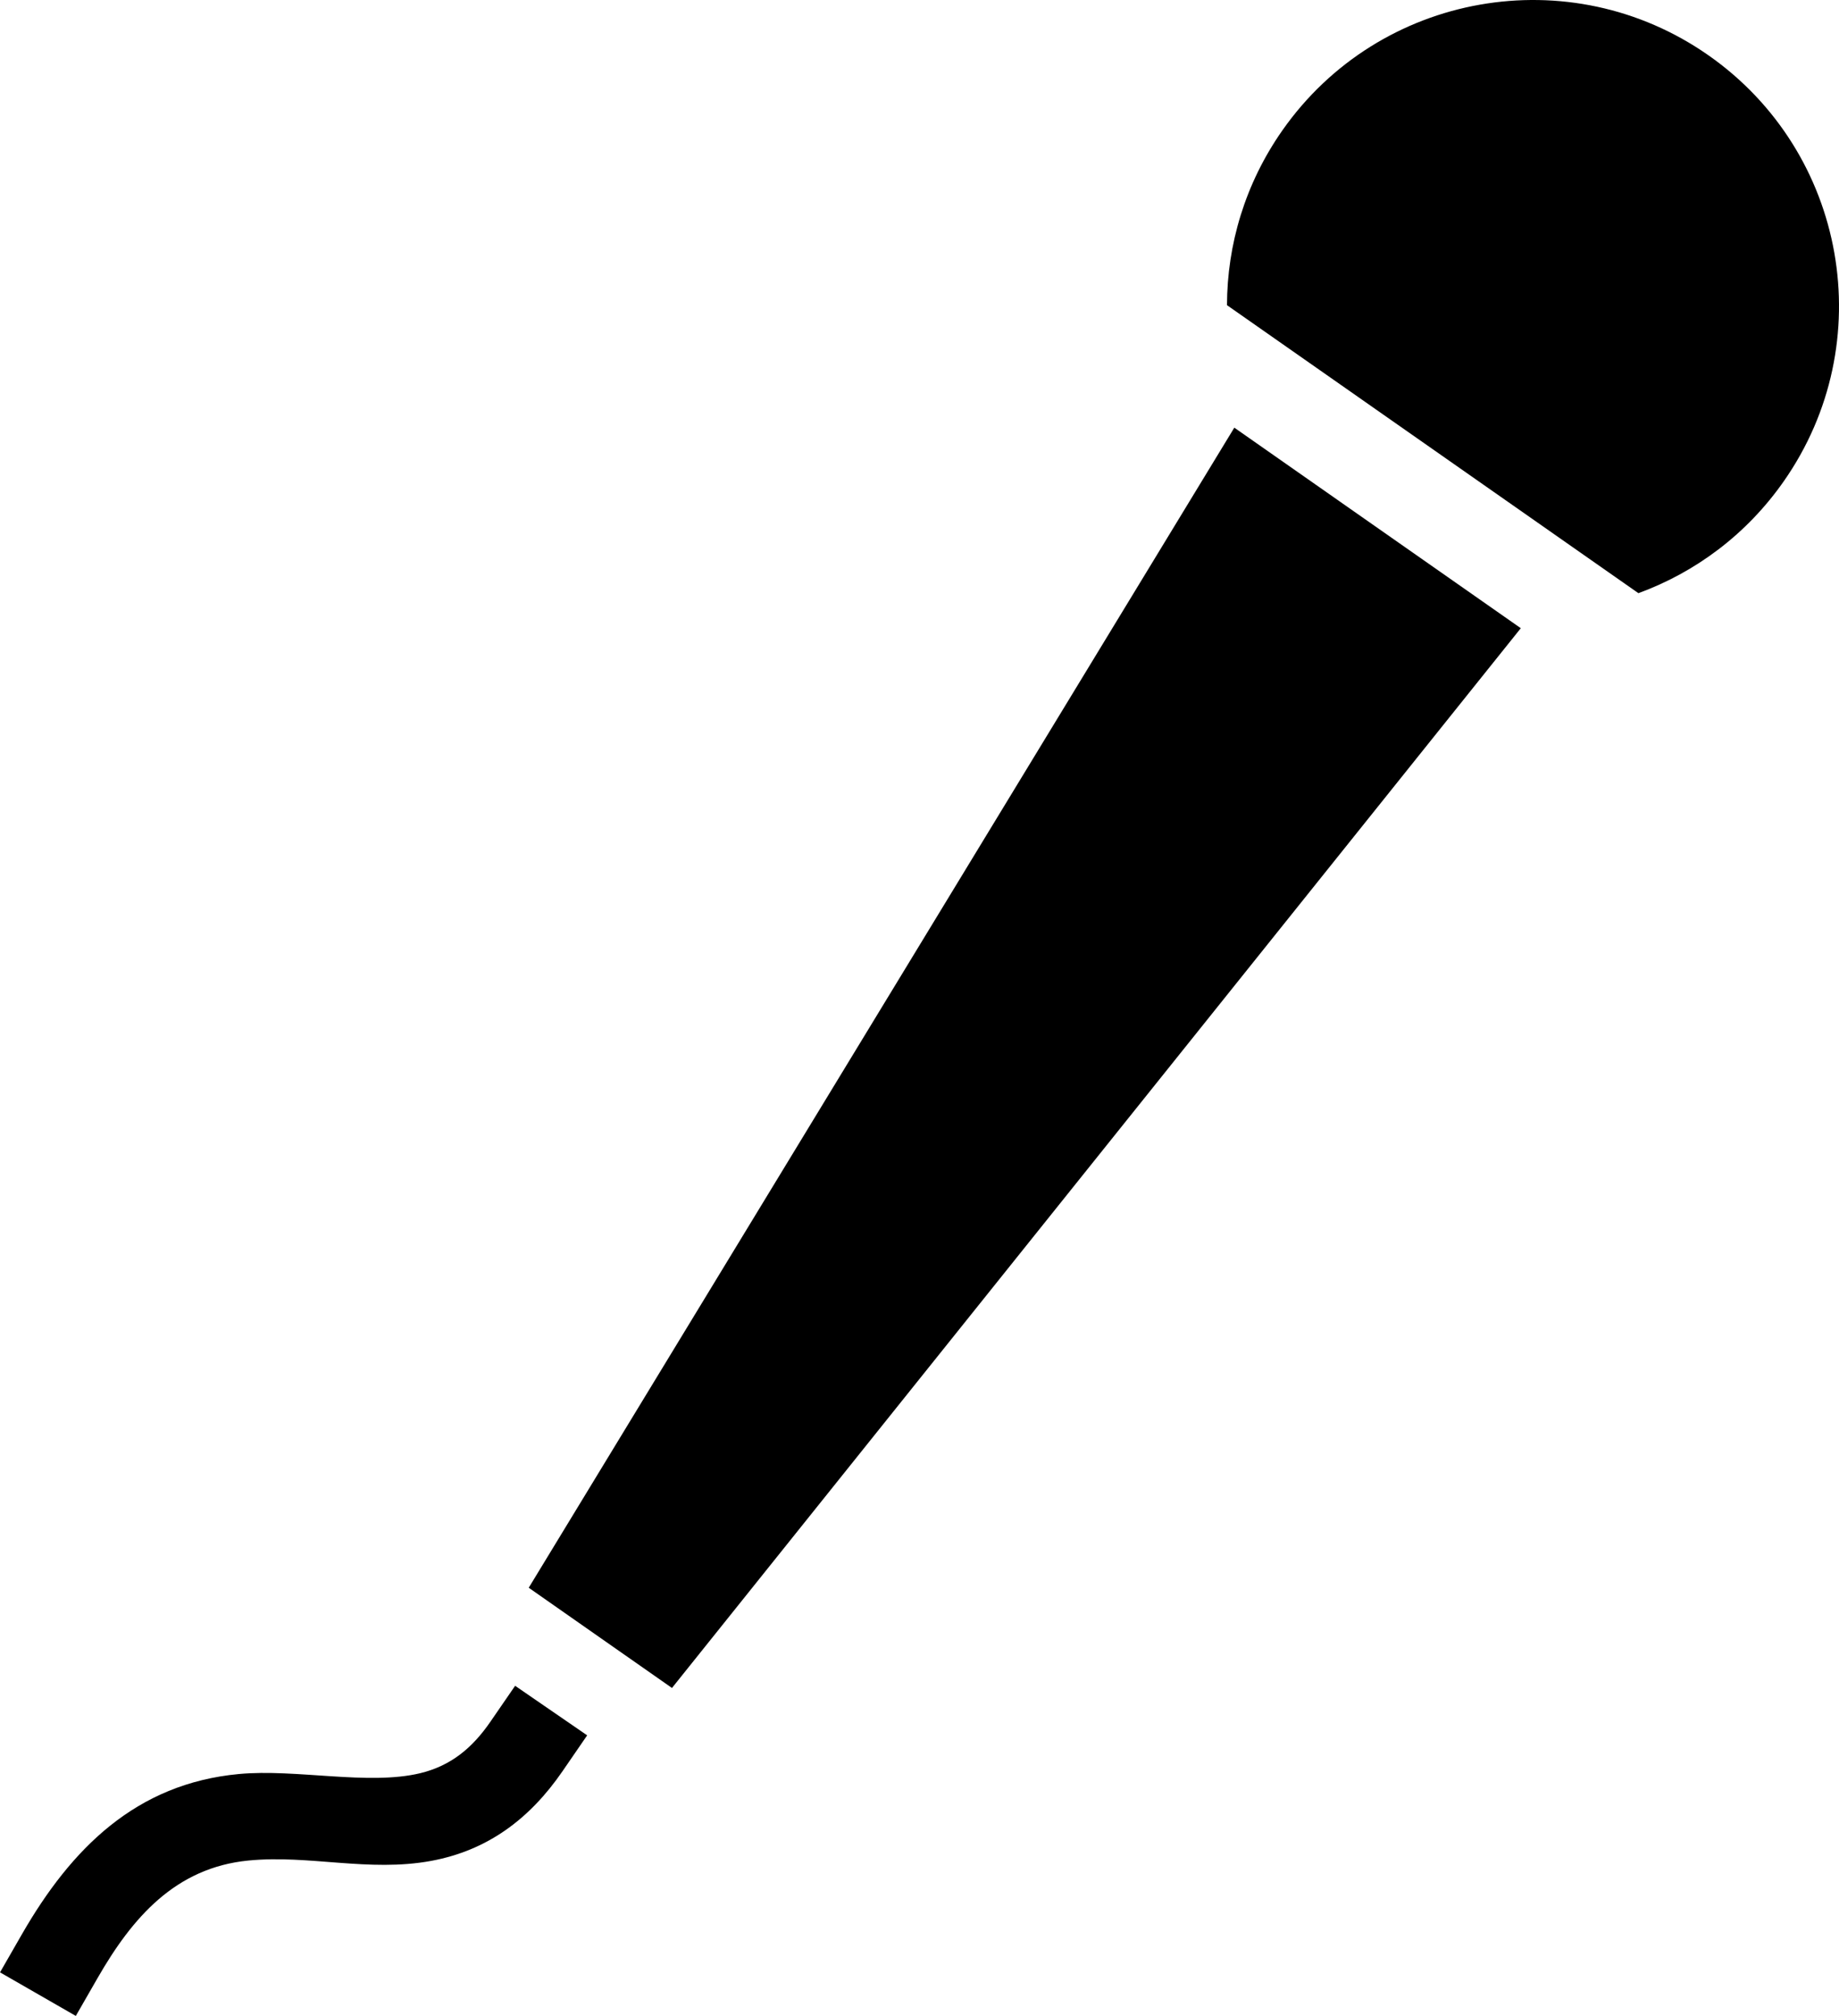 <?xml version="1.0" encoding="utf-8"?><!DOCTYPE svg PUBLIC "-//W3C//DTD SVG 1.1//EN" "http://www.w3.org/Graphics/SVG/1.1/DTD/svg11.dtd"><svg version="1.1" xmlns:inkscape="http://www.inkscape.org/namespaces/inkscape" xmlns:sodipodi="http://sodipodi.sourceforge.net/DTD/sodipodi-0.dtd" xmlns:dc="http://purl.org/dc/elements/1.1/" xmlns:svg="http://www.w3.org/2000/svg" xmlns:cc="http://creativecommons.org/ns#" xmlns:rdf="http://www.w3.org/1999/02/22-rdf-syntax-ns#" xmlns="http://www.w3.org/2000/svg" xmlns:xlink="http://www.w3.org/1999/xlink" x="0px" y="0px" viewBox="3.519 1.505 91.21 100" enable-background="new 3.519 1.505 91.21 100" xml:space="preserve"><path d="M36.847,85.236l42.1-52.569l-14.209-9.948L29.743,80.264L36.847,85.236
	L36.847,85.236z"></path><path d="M4.599,97.465c2.454-4.273,5.67-7.484,10.765-7.96
	c2.848-0.268,6.422,0.58,9.001-0.042c1.531-0.372,2.59-1.264,3.474-2.549l1.229-1.786l3.573,2.458l-1.228,1.787
	c-1.607,2.336-3.686,3.919-6.512,4.441c-3.098,0.57-6.045-0.314-9.062-0.018c-3.625,0.355-5.766,2.843-7.48,5.828l-1.08,1.88
	l-3.759-2.161L4.599,97.465L4.599,97.465z"></path><path d="M91.984,25.387c4.807-6.865,3.138-16.331-3.728-21.137
	c-6.864-4.807-16.33-3.137-21.138,3.728c-1.848,2.64-2.737,5.667-2.743,8.665l20.405,14.286
	C87.596,29.899,90.136,28.027,91.984,25.387z"></path></svg>